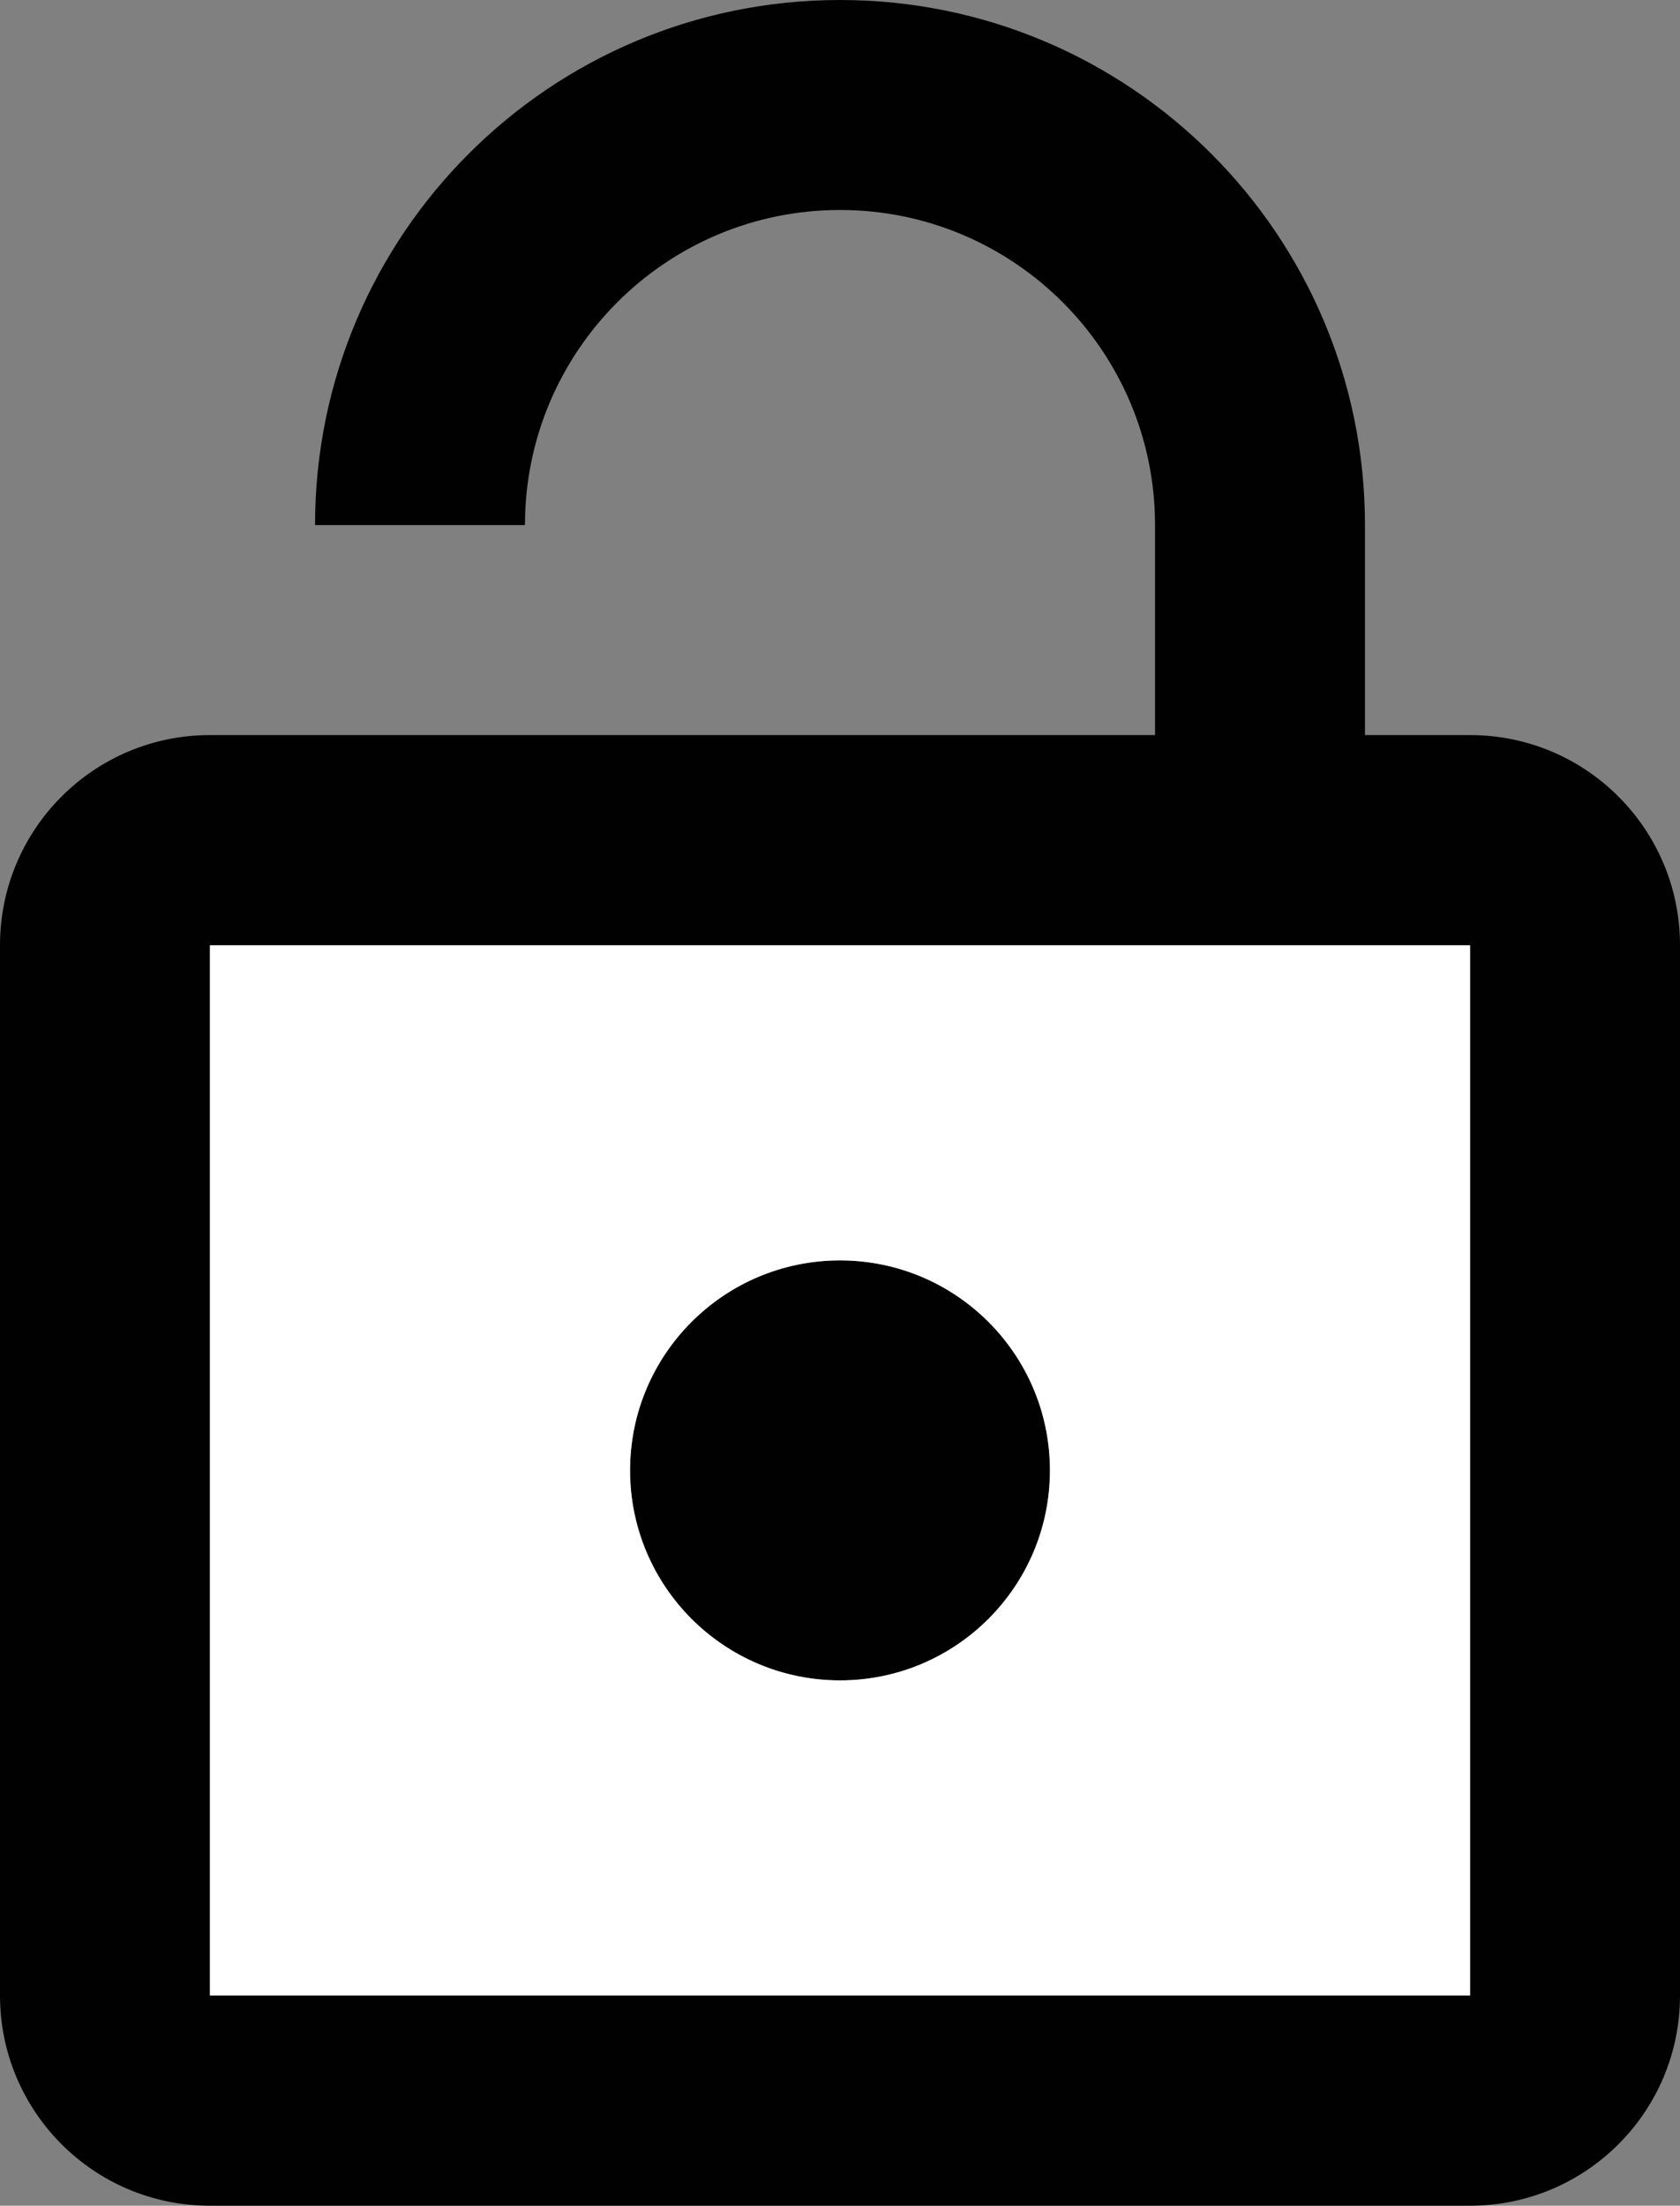 <svg  version="1.1" baseProfile="basic" id="Layer_1" xmlns="http://www.w3.org/2000/svg" width="66.66" height="87.5"
	 viewBox="0 0 66.66 87.5" overflow="visible" enableBackground="new 0 0 66.66 87.5">
<rect x="0" y="0" width="66.66" height="87.5" fill="#808080" stroke="none"/>
<g id="XMLID_1_">
	<g>
		<circle fill="#010101" cx="33.33" cy="58.33" r="8.33"/>
		<path fill="#010101" d="M8.33,79.16V37.5h50v41.66H8.33z M45.83,29.16H8.33C3.73,29.16,0,32.89,0,37.5v41.66
			c0,4.59,3.71,8.34,8.33,8.34h50c4.6,0,8.33-3.729,8.33-8.34V37.5c0-4.61-3.73-8.34-8.33-8.34h-4.17v-8.33
			C54.16,9.32,44.84,0,33.33,0S12.5,9.32,12.5,20.83h8.33c0-6.9,5.6-12.5,12.5-12.5c6.899,0,12.5,5.6,12.5,12.5V29.16z"/>
		<path fill="#FFFFFF" d="M58.33,37.5h-50v41.66h50V37.5z M33.33,66.66c-4.6,0-8.33-3.73-8.33-8.33S28.73,50,33.33,50
			s8.33,3.73,8.33,8.33S37.93,66.66,33.33,66.66z"/>
	</g>
	<g>
	</g>
</g>
</svg>
